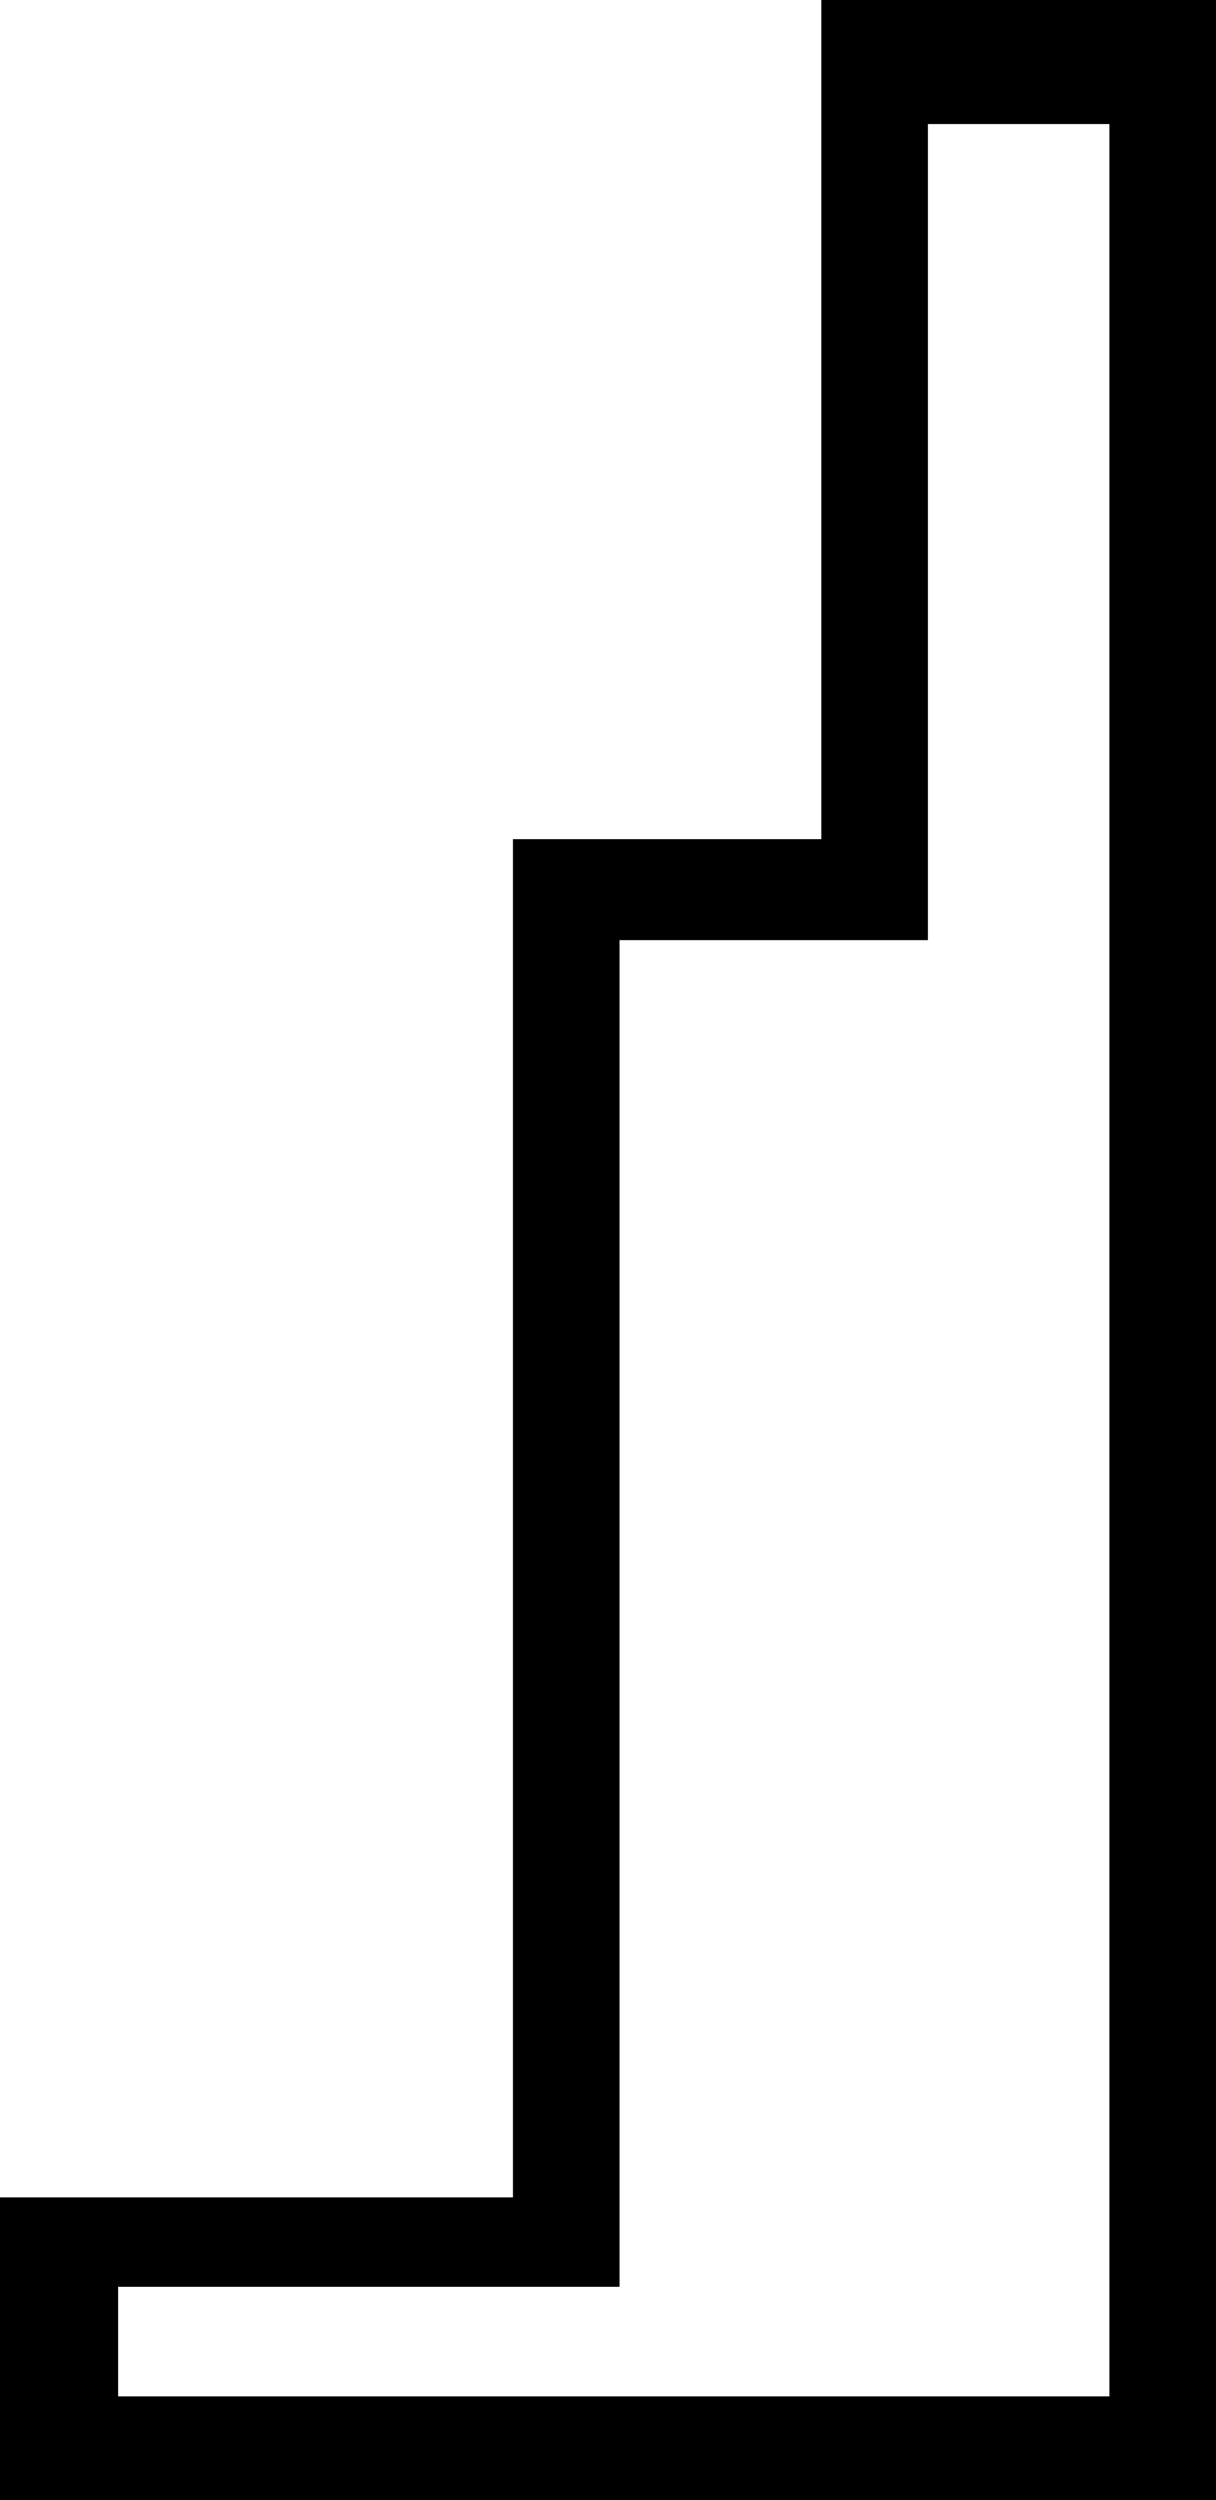 <?xml version="1.0" encoding ="US-ASCII" standalone="yes"?>
<svg width="8.75" height="17.977">
<path style="fill:#000000; stroke:none" d=" M 8.75 17.977  L 0 17.977  L 0 15.8  L 3.691 15.8  L 3.691 6.034  L 5.91 6.034  L 5.91 0  L 8.75 0  L 8.75 17.977  Z  M 7.983 17.231  L 7.983 0.892  L 6.677 0.892  L 6.677 6.76  L 4.458 6.76  L 4.458 16.443  L 0.85 16.443  L 0.85 17.231  L 7.983 17.231  Z "/></svg>
